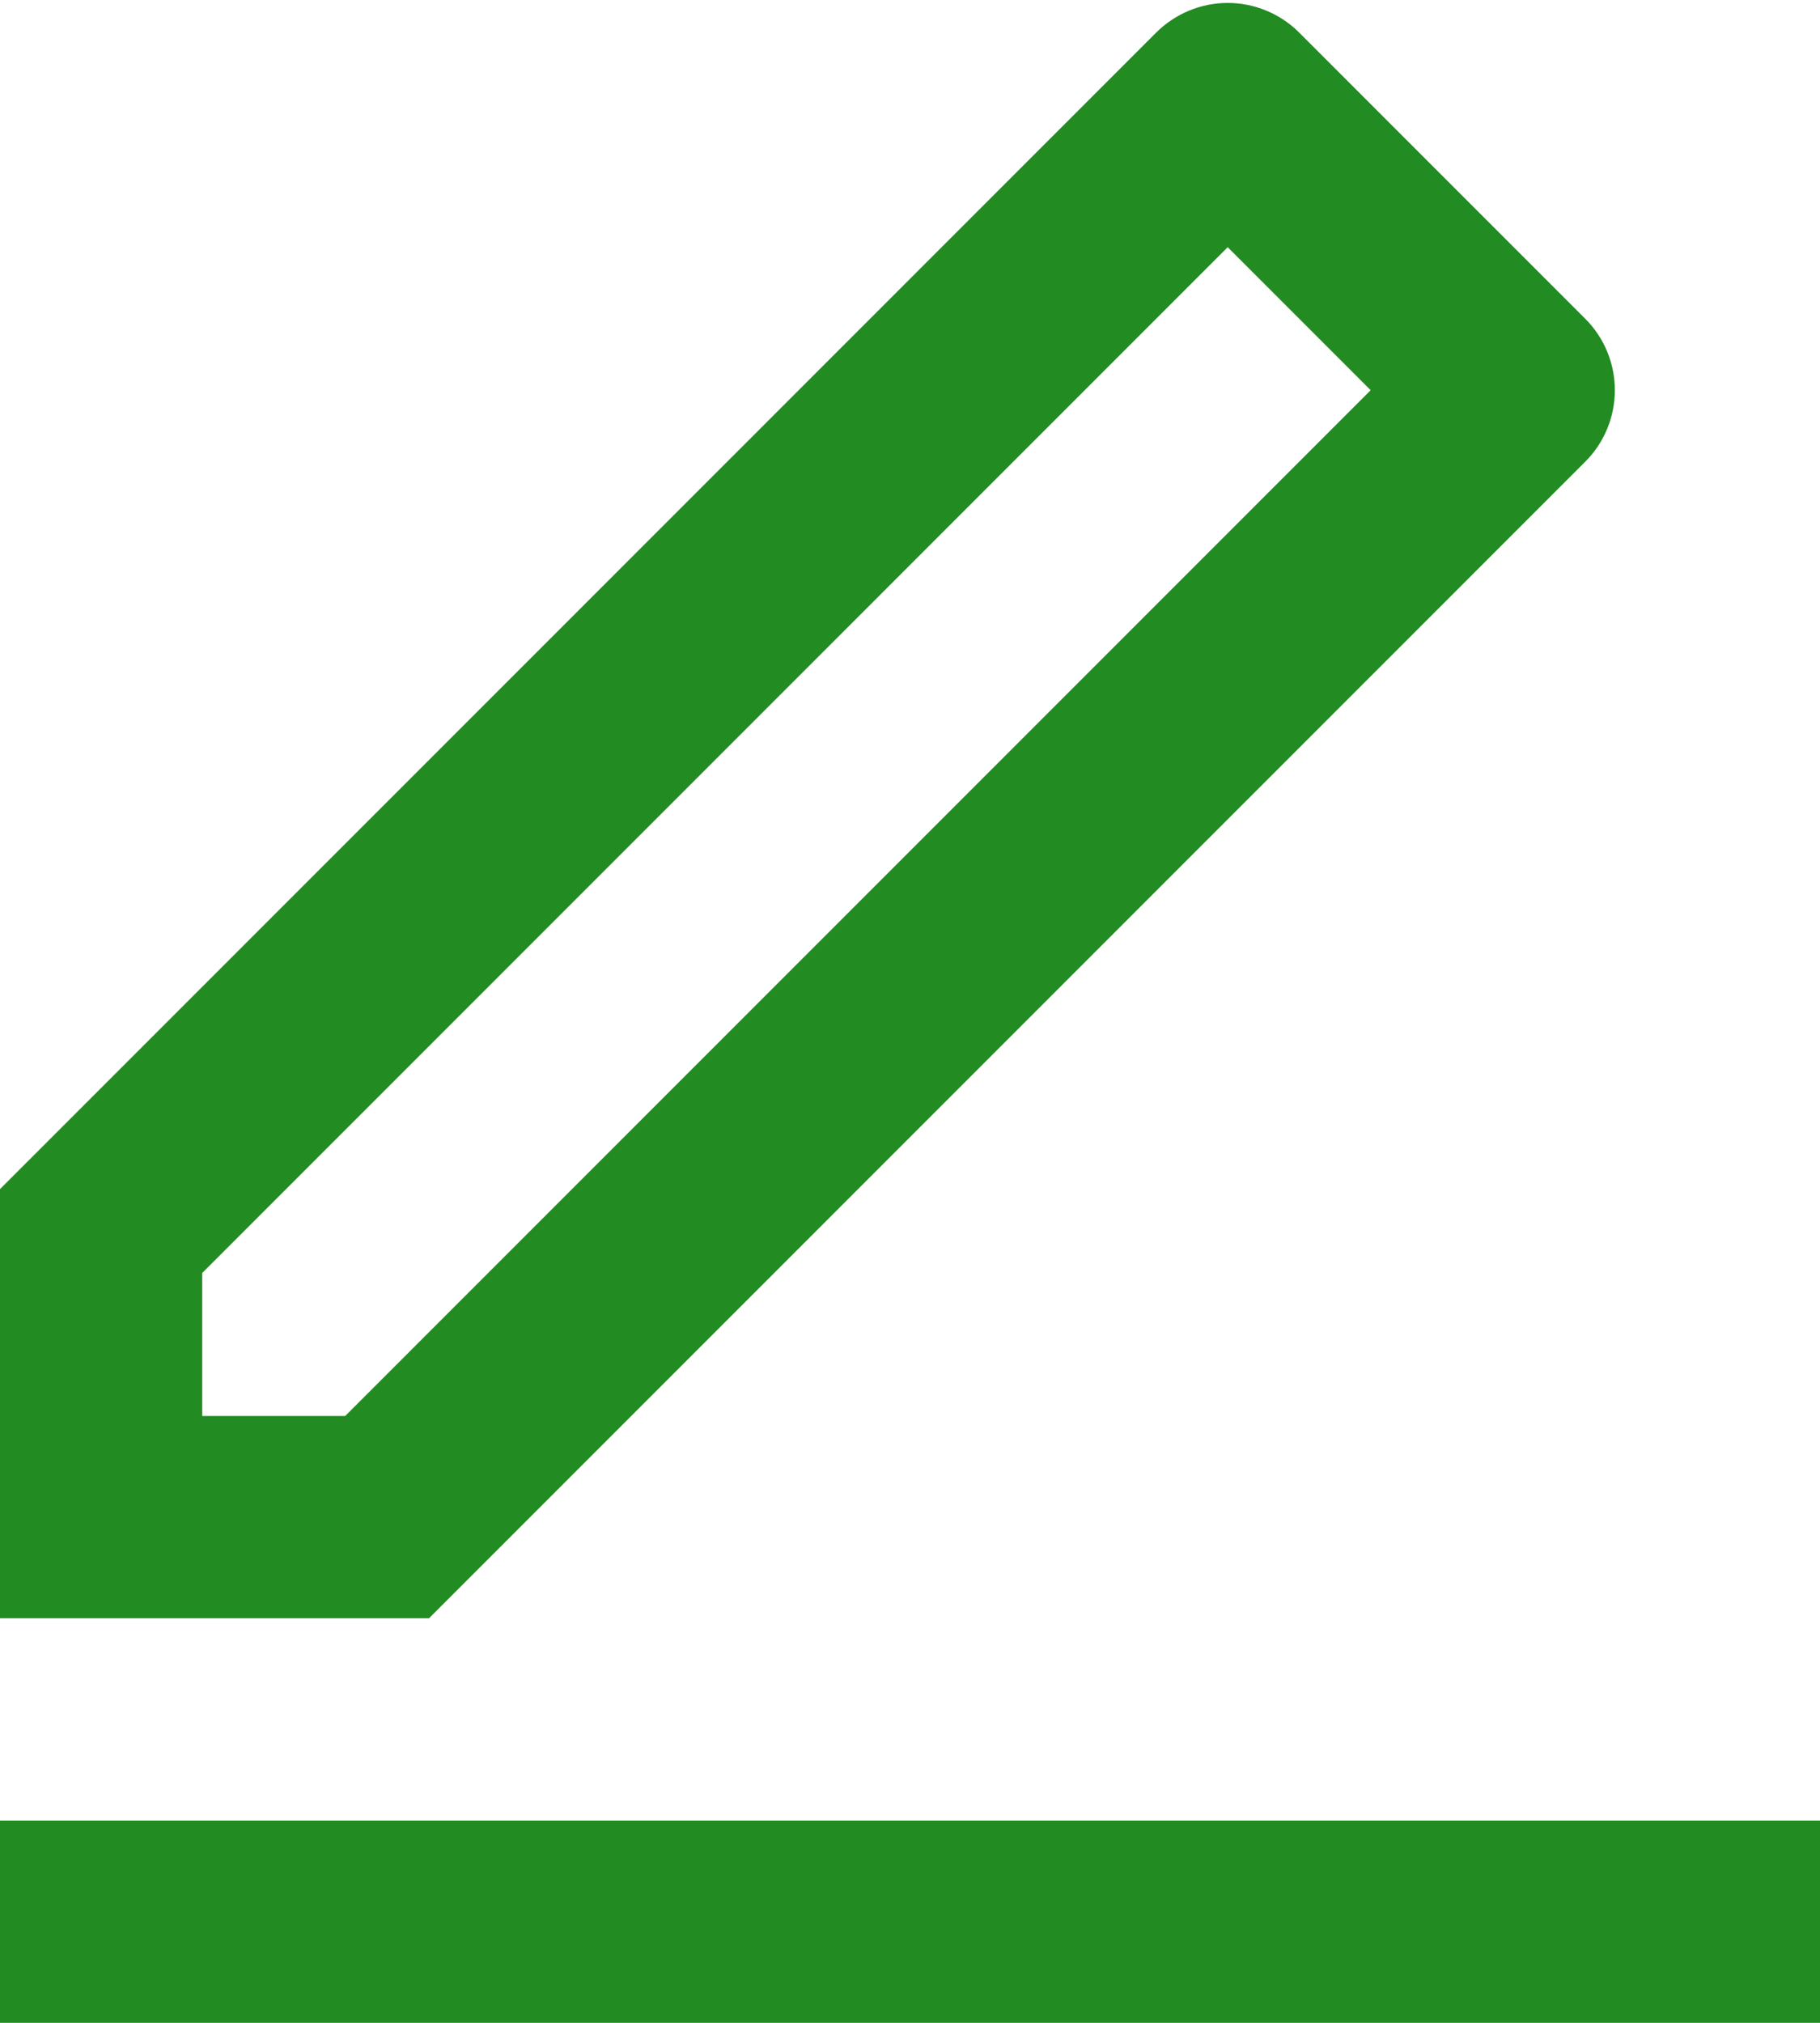 <svg width="18" height="20" viewBox="0 0 18 20" fill="none" xmlns="http://www.w3.org/2000/svg">
<path d="M3.414 14L13.556 3.858L12.142 2.444L2 12.586V14H3.414ZM4.243 16H0V11.757L11.435 0.322C11.623 0.135 11.877 0.029 12.142 0.029C12.407 0.029 12.662 0.135 12.849 0.322L15.678 3.151C15.866 3.339 15.971 3.593 15.971 3.858C15.971 4.123 15.866 4.378 15.678 4.565L4.243 16ZM0 18H18V20H0V18Z" fill="#228B22"/>
</svg>
